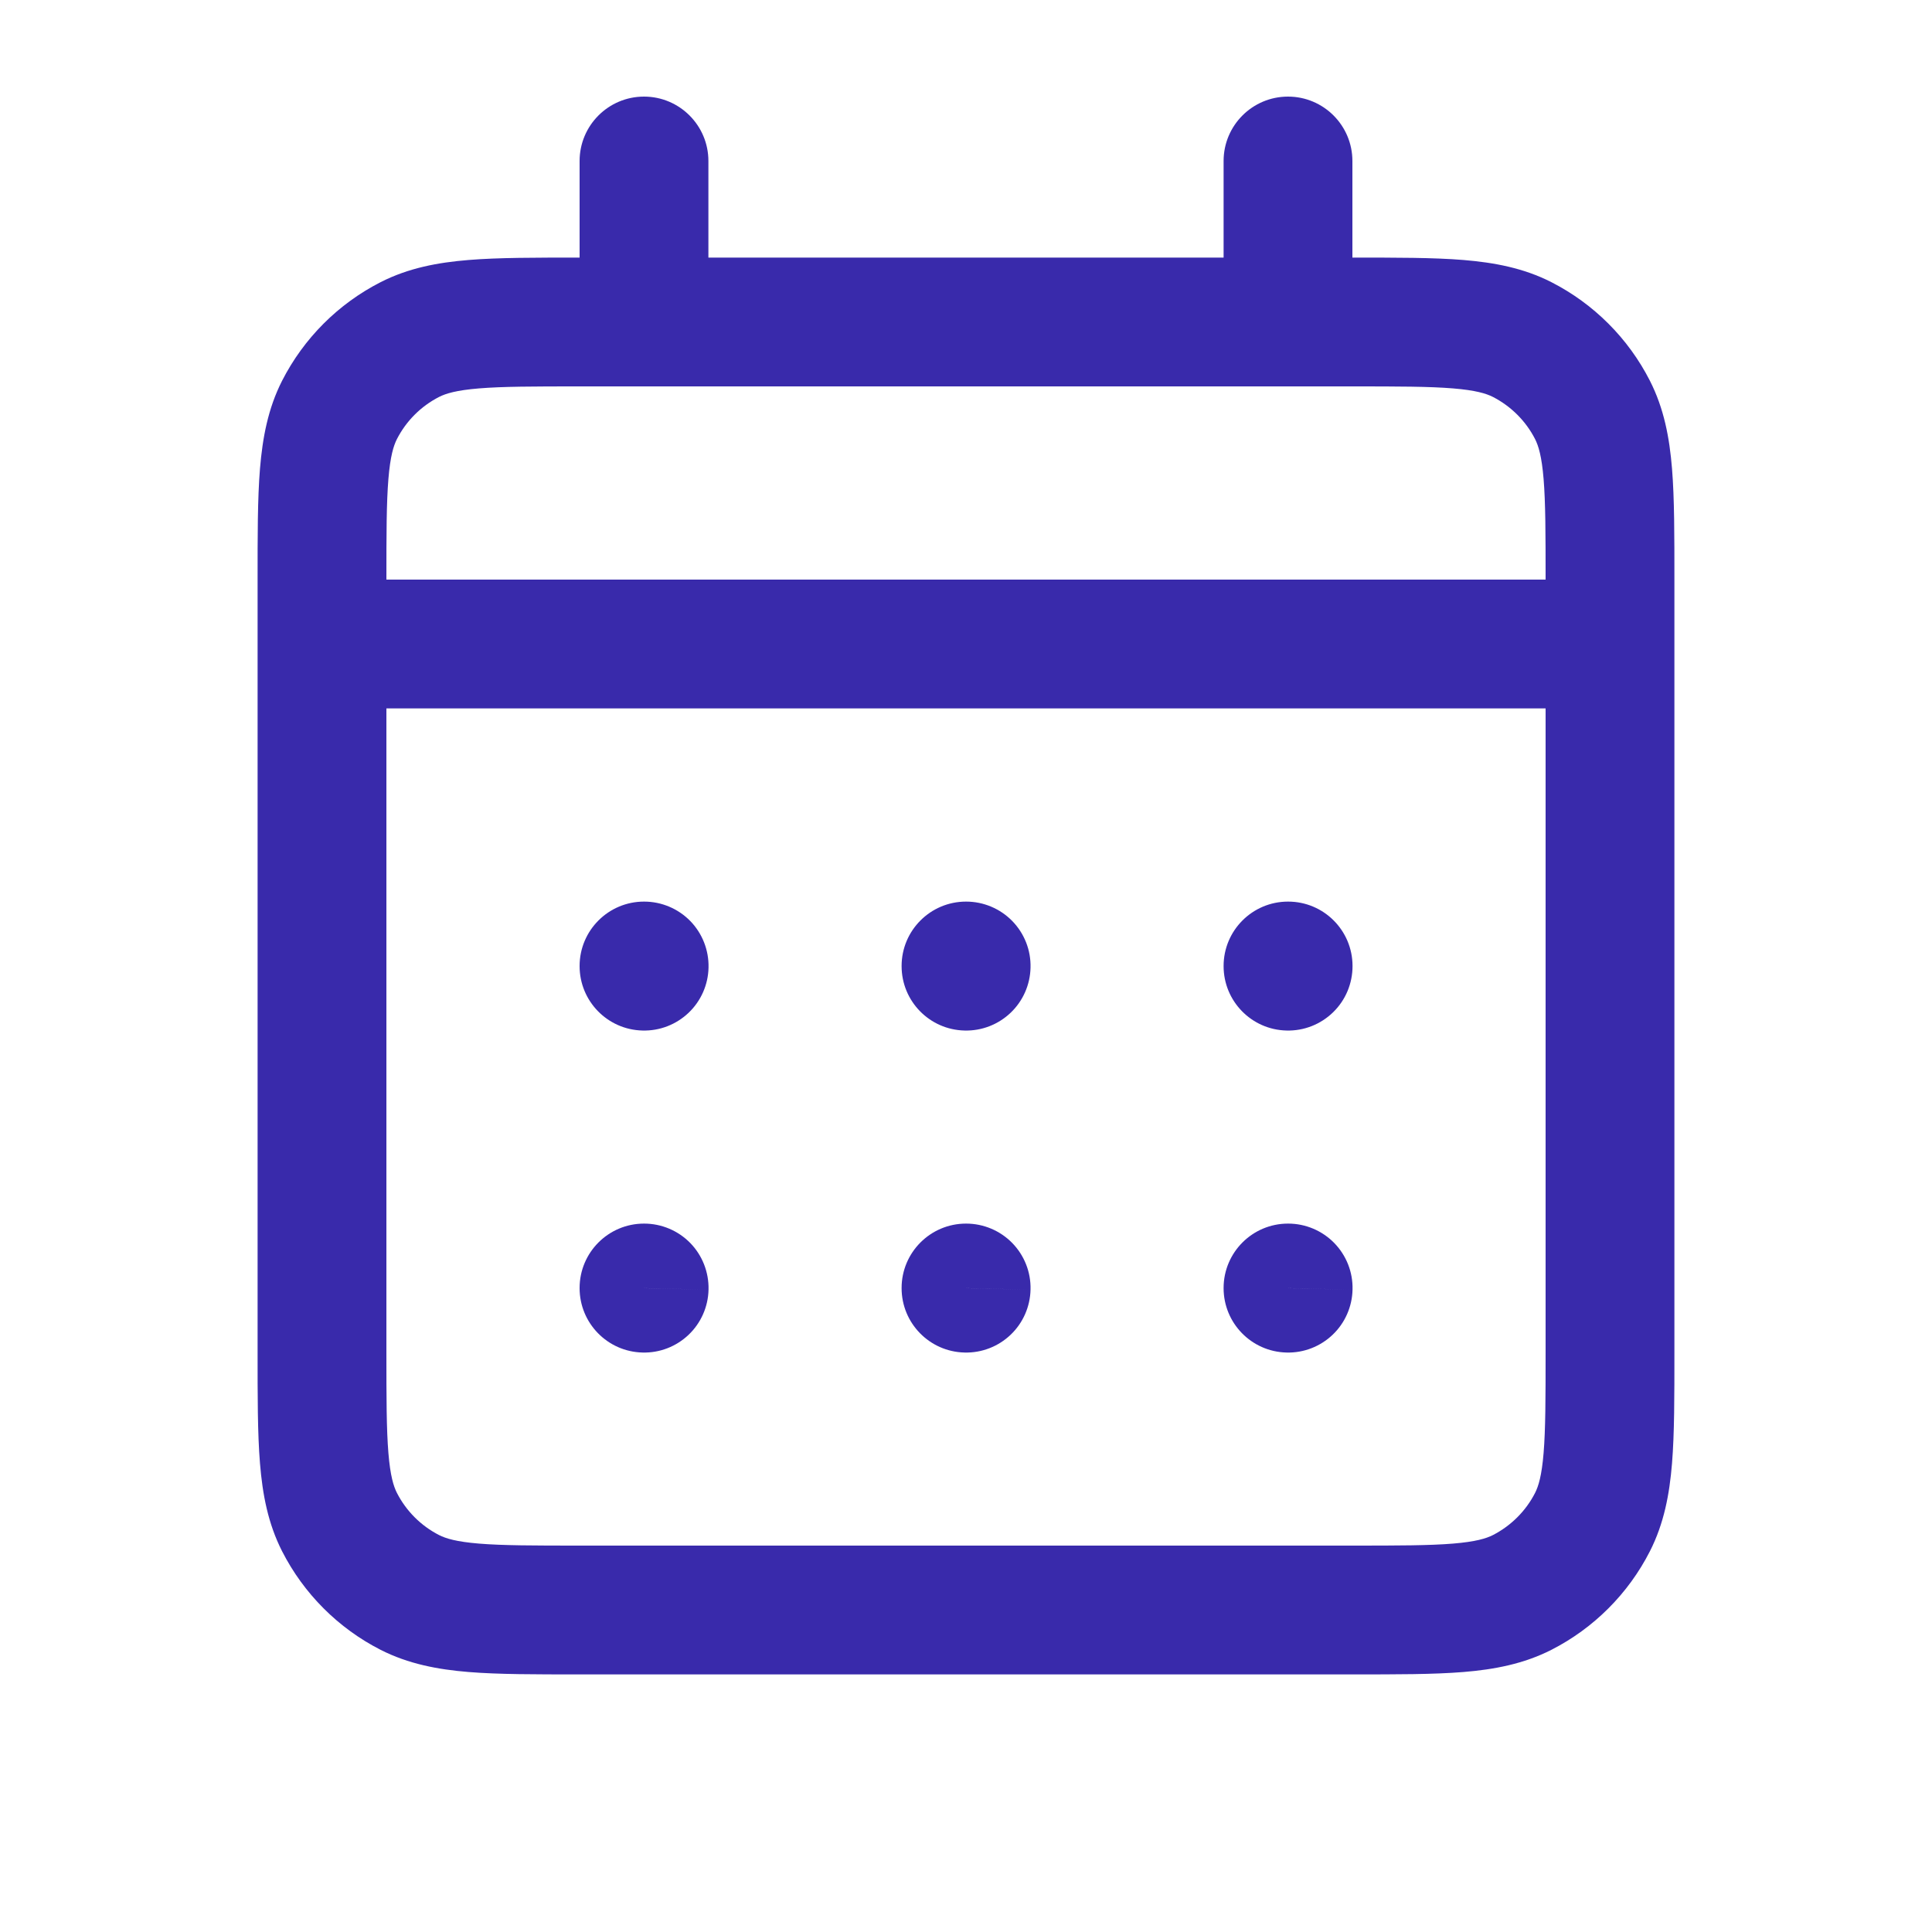 <svg width="30" height="30" viewBox="0 0 30 30" fill="none" xmlns="http://www.w3.org/2000/svg">
<path d="M6.365 24.727L6.819 23.837H6.819L6.365 24.727ZM5.272 23.635L4.381 24.089L5.272 23.635ZM24.728 23.635L23.837 23.181L24.728 23.635ZM23.635 24.727L23.181 23.837L23.635 24.727ZM23.635 5.272L24.089 4.381V4.381L23.635 5.272ZM24.728 6.365L23.837 6.819L24.728 6.365ZM6.365 5.272L6.819 6.163L6.365 5.272ZM5.272 6.365L6.163 6.819L5.272 6.365ZM20 20V19C19.448 19 19 19.448 19 20H20ZM20.003 20L21.002 20.023C21.009 19.754 20.906 19.494 20.718 19.301C20.53 19.109 20.272 19 20.003 19V20ZM20.002 20.003L19.979 21.002C20.244 21.009 20.501 20.909 20.693 20.726C20.885 20.543 20.996 20.291 21.002 20.026L20.002 20.003ZM20 20.002H19C19 20.545 19.433 20.989 19.976 21.002L20 20.002ZM15 20V19C14.448 19 14 19.448 14 20H15ZM15.002 20L16.002 20.023C16.009 19.754 15.906 19.494 15.718 19.301C15.53 19.109 15.272 19 15.002 19V20ZM15.002 20.003L14.979 21.002C15.244 21.009 15.501 20.909 15.693 20.726C15.885 20.543 15.996 20.291 16.002 20.026L15.002 20.003ZM15 20.002H14C14 20.545 14.433 20.989 14.976 21.002L15 20.002ZM10 20V19C9.448 19 9 19.448 9 20H10ZM10.002 20L11.002 20.023C11.008 19.754 10.906 19.494 10.718 19.301C10.53 19.109 10.272 19 10.002 19V20ZM10.002 20.003L9.979 21.002C10.244 21.009 10.501 20.909 10.693 20.726C10.885 20.543 10.996 20.291 11.002 20.026L10.002 20.003ZM10 20.002H9C9 20.545 9.433 20.989 9.976 21.002L10 20.002ZM20.002 15H21.002C21.002 14.448 20.555 14 20.002 14V15ZM20.002 15.002L19.979 16.002C20.248 16.009 20.508 15.906 20.701 15.718C20.894 15.53 21.002 15.272 21.002 15.002H20.002ZM20 15.002H19C19 15.545 19.433 15.989 19.976 16.002L20 15.002ZM20 15V14C19.448 14 19 14.448 19 15H20ZM15 15V14C14.448 14 14 14.448 14 15H15ZM15.002 15L16.002 15.023C16.009 14.754 15.906 14.494 15.718 14.301C15.53 14.109 15.272 14 15.002 14V15ZM15.002 15.002L14.979 16.002C15.244 16.009 15.501 15.909 15.693 15.726C15.885 15.543 15.996 15.291 16.002 15.026L15.002 15.002ZM15 15.002H14C14 15.545 14.433 15.989 14.976 16.002L15 15.002ZM10 15V14C9.448 14 9 14.448 9 15H10ZM10.002 15L11.002 15.023C11.008 14.754 10.906 14.494 10.718 14.301C10.53 14.109 10.272 14 10.002 14V15ZM10.002 15.002L9.979 16.002C10.244 16.009 10.501 15.909 10.693 15.726C10.885 15.543 10.996 15.291 11.002 15.026L10.002 15.002ZM10 15.002H9C9 15.545 9.433 15.989 9.976 16.002L10 15.002ZM5 9C4.448 9 4 9.448 4 10C4 10.552 4.448 11 5 11V9ZM25 11C25.552 11 26 10.552 26 10C26 9.448 25.552 9 25 9V11ZM21 2.5C21 1.948 20.552 1.5 20 1.5C19.448 1.5 19 1.948 19 2.5H21ZM19 5C19 5.552 19.448 6 20 6C20.552 6 21 5.552 21 5H19ZM11 2.5C11 1.948 10.552 1.5 10 1.5C9.448 1.5 9 1.948 9 2.5H11ZM9 5C9 5.552 9.448 6 10 6C10.552 6 11 5.552 11 5H9ZM9 6H21V4H9V6ZM24 9V21H26V9H24ZM21 24H9V26H21V24ZM6 21V9H4V21H6ZM9 24C8.284 24 7.806 23.999 7.439 23.969C7.084 23.94 6.922 23.889 6.819 23.837L5.911 25.619C6.343 25.838 6.798 25.924 7.277 25.963C7.744 26.001 8.317 26 9 26V24ZM4 21C4 21.683 3.999 22.256 4.037 22.723C4.076 23.202 4.161 23.657 4.381 24.089L6.163 23.181C6.111 23.078 6.06 22.916 6.031 22.561C6.001 22.194 6 21.716 6 21H4ZM6.819 23.837C6.537 23.693 6.307 23.463 6.163 23.181L4.381 24.089C4.717 24.747 5.252 25.283 5.911 25.619L6.819 23.837ZM24 21C24 21.717 23.999 22.194 23.969 22.561C23.94 22.916 23.889 23.078 23.837 23.181L25.619 24.089C25.839 23.657 25.924 23.202 25.963 22.723C26.001 22.256 26 21.683 26 21H24ZM21 26C21.684 26 22.256 26.001 22.724 25.963C23.202 25.924 23.657 25.838 24.089 25.619L23.181 23.837C23.078 23.889 22.915 23.94 22.561 23.969C22.194 23.999 21.717 24 21 24V26ZM23.837 23.181C23.693 23.463 23.463 23.692 23.181 23.837L24.089 25.619C24.747 25.283 25.283 24.748 25.619 24.089L23.837 23.181ZM21 6C21.717 6 22.194 6.001 22.561 6.031C22.915 6.06 23.078 6.111 23.181 6.163L24.089 4.381C23.657 4.161 23.202 4.077 22.724 4.037C22.256 3.999 21.684 4 21 4V6ZM26 9C26 8.316 26.001 7.744 25.963 7.277C25.924 6.798 25.839 6.343 25.619 5.911L23.837 6.819C23.889 6.922 23.94 7.084 23.969 7.439C23.999 7.806 24 8.283 24 9H26ZM23.181 6.163C23.463 6.308 23.693 6.537 23.837 6.819L25.619 5.911C25.283 5.252 24.747 4.717 24.089 4.381L23.181 6.163ZM9 4C8.317 4 7.744 3.999 7.277 4.037C6.798 4.076 6.343 4.161 5.911 4.381L6.819 6.163C6.922 6.111 7.084 6.06 7.439 6.031C7.806 6.001 8.284 6 9 6V4ZM6 9C6 8.283 6.001 7.806 6.031 7.439C6.06 7.084 6.111 6.922 6.163 6.819L4.381 5.911C4.161 6.343 4.077 6.798 4.037 7.277C3.999 7.744 4 8.316 4 9H6ZM5.911 4.381C5.252 4.717 4.717 5.253 4.381 5.911L6.163 6.819C6.307 6.537 6.537 6.307 6.819 6.163L5.911 4.381ZM20 21H20.003V19H20V21ZM19.003 19.977L19.003 19.979L21.002 20.026L21.002 20.023L19.003 19.977ZM20.026 19.003L20.024 19.003L19.976 21.002L19.979 21.002L20.026 19.003ZM21 20.002V20H19V20.002H21ZM15 21H15.002V19H15V21ZM14.003 19.977L14.003 19.979L16.002 20.026L16.002 20.023L14.003 19.977ZM15.026 19.003L15.024 19.003L14.976 21.002L14.979 21.002L15.026 19.003ZM16 20.002V20H14V20.002H16ZM10 21H10.002V19H10V21ZM9.003 19.977L9.003 19.979L11.002 20.026L11.002 20.023L9.003 19.977ZM10.026 19.003L10.024 19.003L9.976 21.002L9.979 21.002L10.026 19.003ZM11 20.002V20H9V20.002H11ZM19.002 15V15.002H21.002V15H19.002ZM20.026 14.003L20.024 14.003L19.976 16.002L19.979 16.002L20.026 14.003ZM21 15.002V15H19V15.002H21ZM20 16H20.002V14H20V16ZM15 16H15.002V14H15V16ZM14.003 14.977L14.003 14.979L16.002 15.026L16.002 15.023L14.003 14.977ZM15.026 14.003L15.024 14.003L14.976 16.002L14.979 16.002L15.026 14.003ZM16 15.002V15H14V15.002H16ZM10 16H10.002V14H10V16ZM9.003 14.977L9.003 14.979L11.002 15.026L11.002 15.023L9.003 14.977ZM10.026 14.003L10.024 14.003L9.976 16.002L9.979 16.002L10.026 14.003ZM11 15.002V15H9V15.002H11ZM5 11H25V9H5V11ZM19 2.5V5H21V2.5H19ZM9 2.5V5H11V2.5H9Z" fill="#392AAB"/>
</svg>
